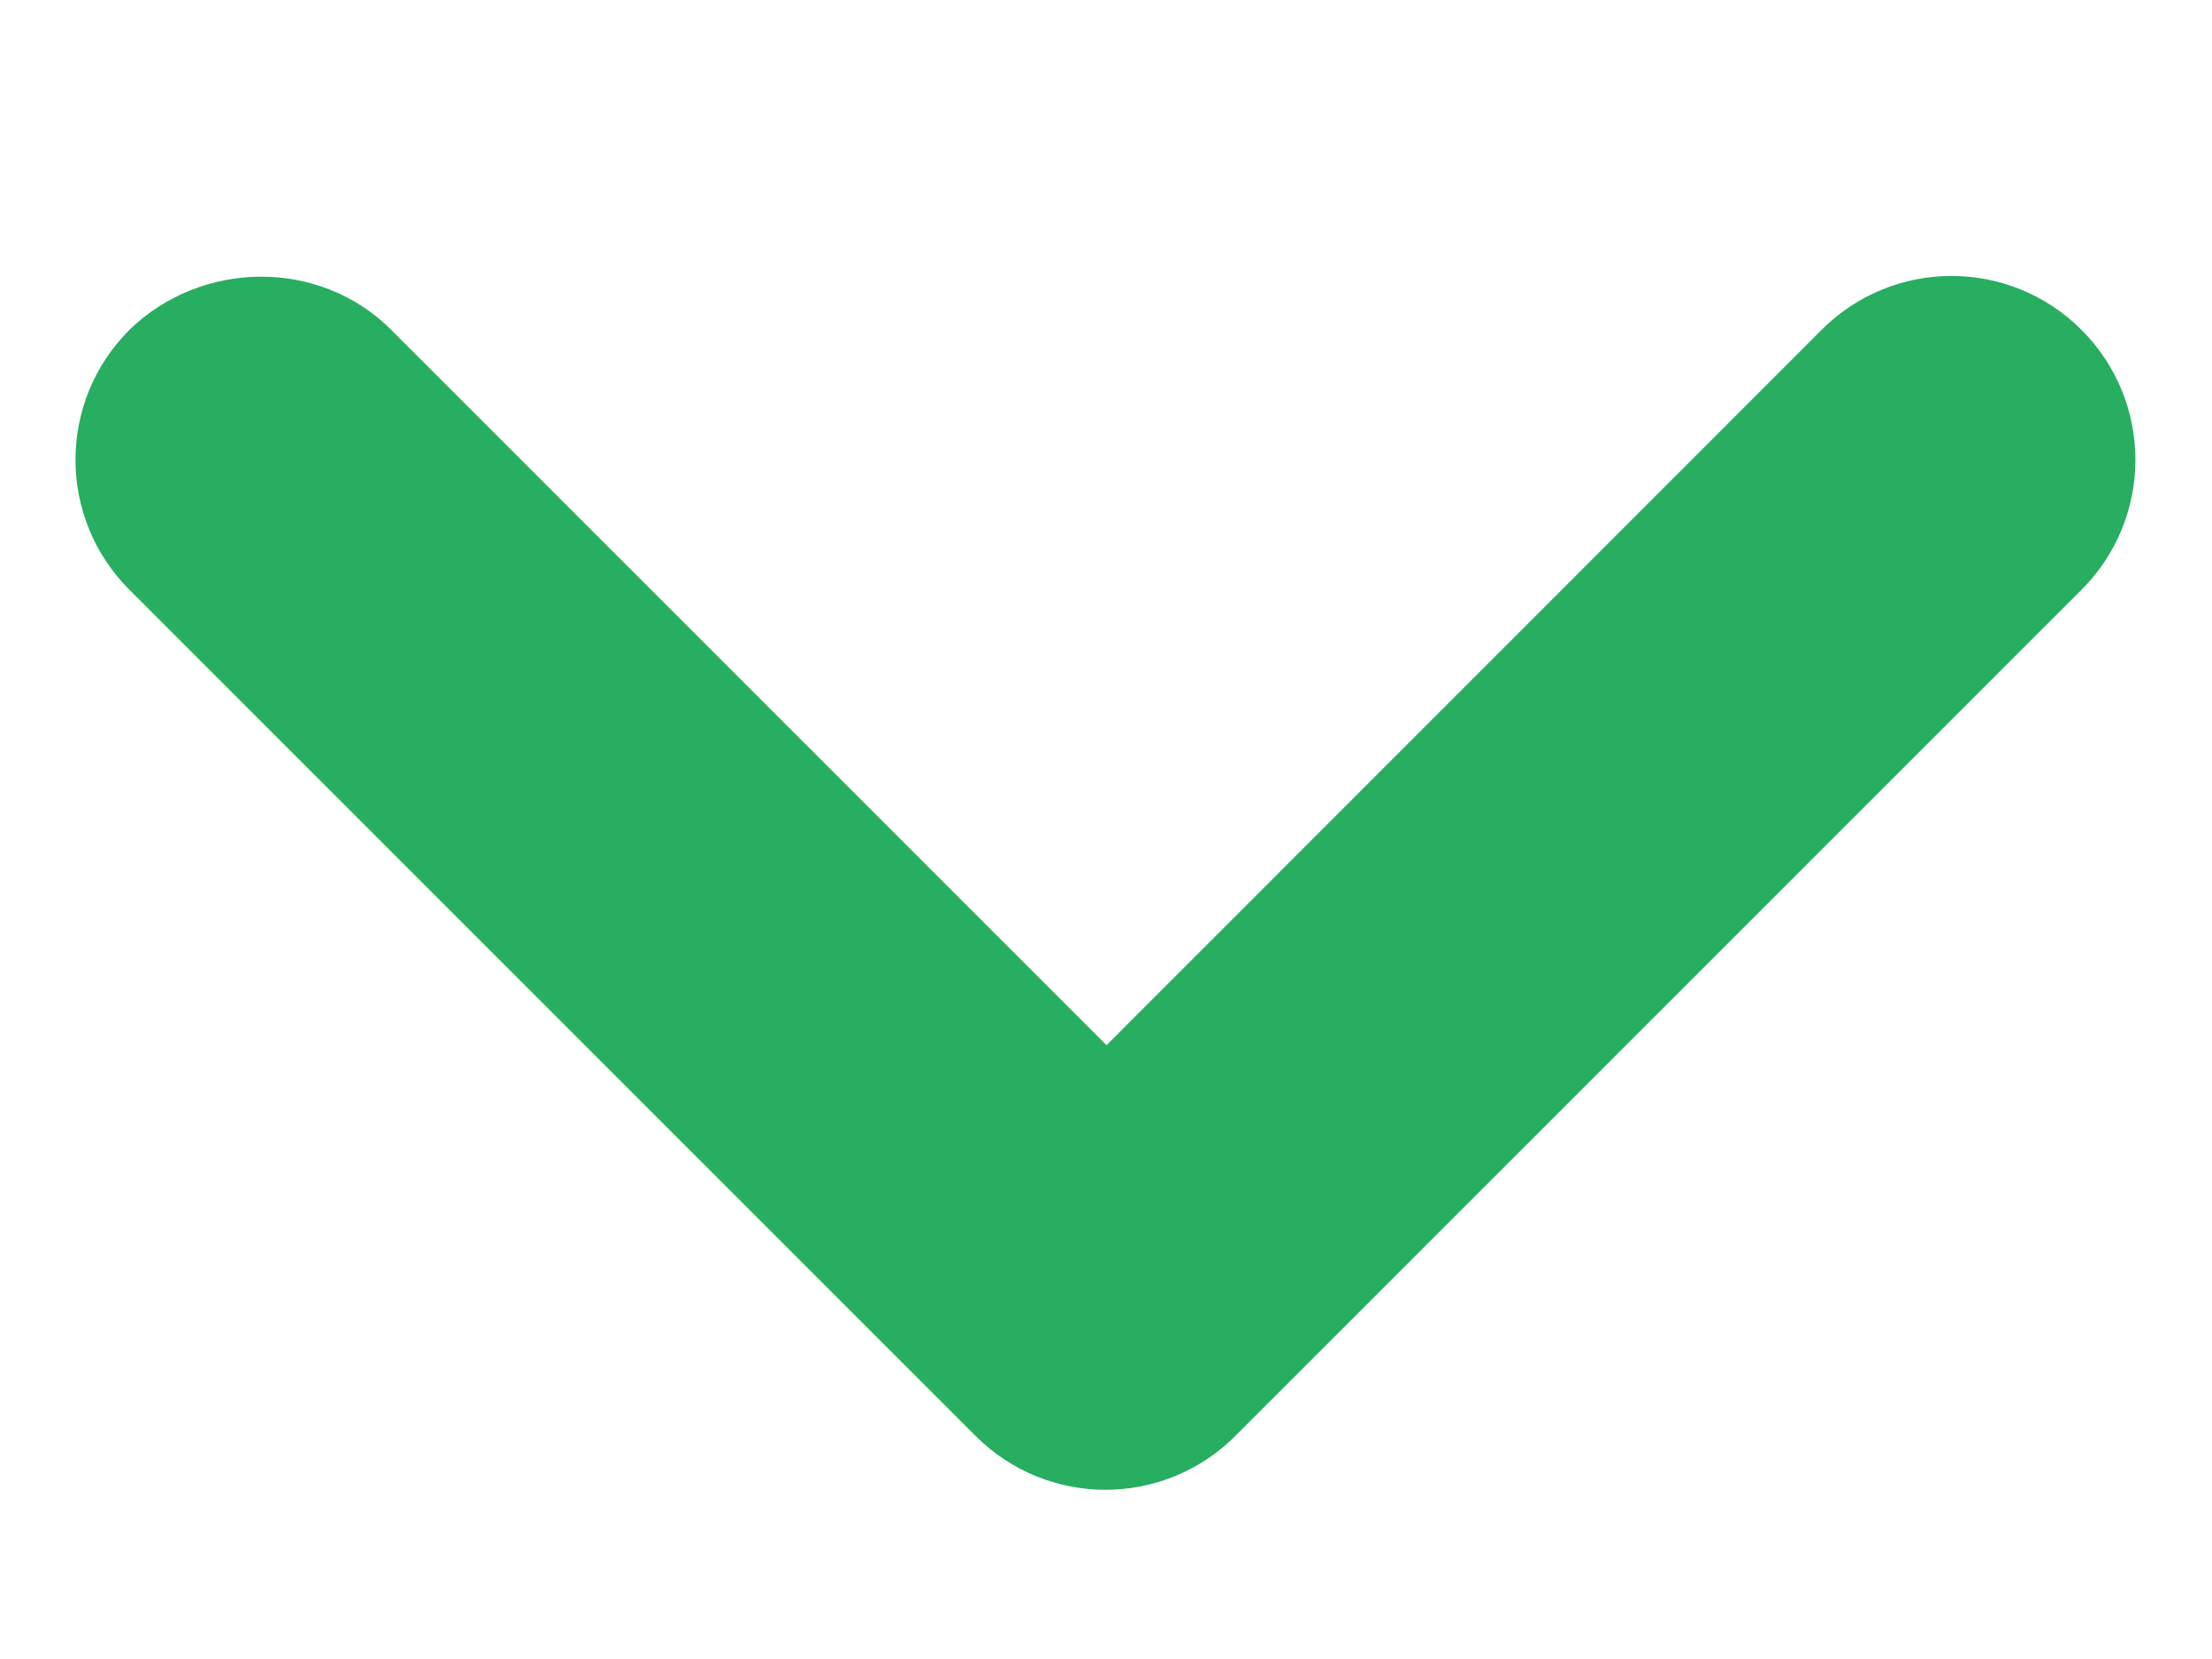 <svg width="8" height="6" viewBox="0 0 8 6" fill="none" xmlns="http://www.w3.org/2000/svg">
<path d="M1.415 1.193L4.002 3.78L6.588 1.193C6.848 0.933 7.268 0.933 7.528 1.193C7.788 1.453 7.788 1.873 7.528 2.133L4.468 5.193C4.208 5.453 3.788 5.453 3.528 5.193L0.468 2.133C0.208 1.873 0.208 1.453 0.468 1.193C0.728 0.94 1.155 0.933 1.415 1.193Z" fill="#27AE60"/>
</svg>
